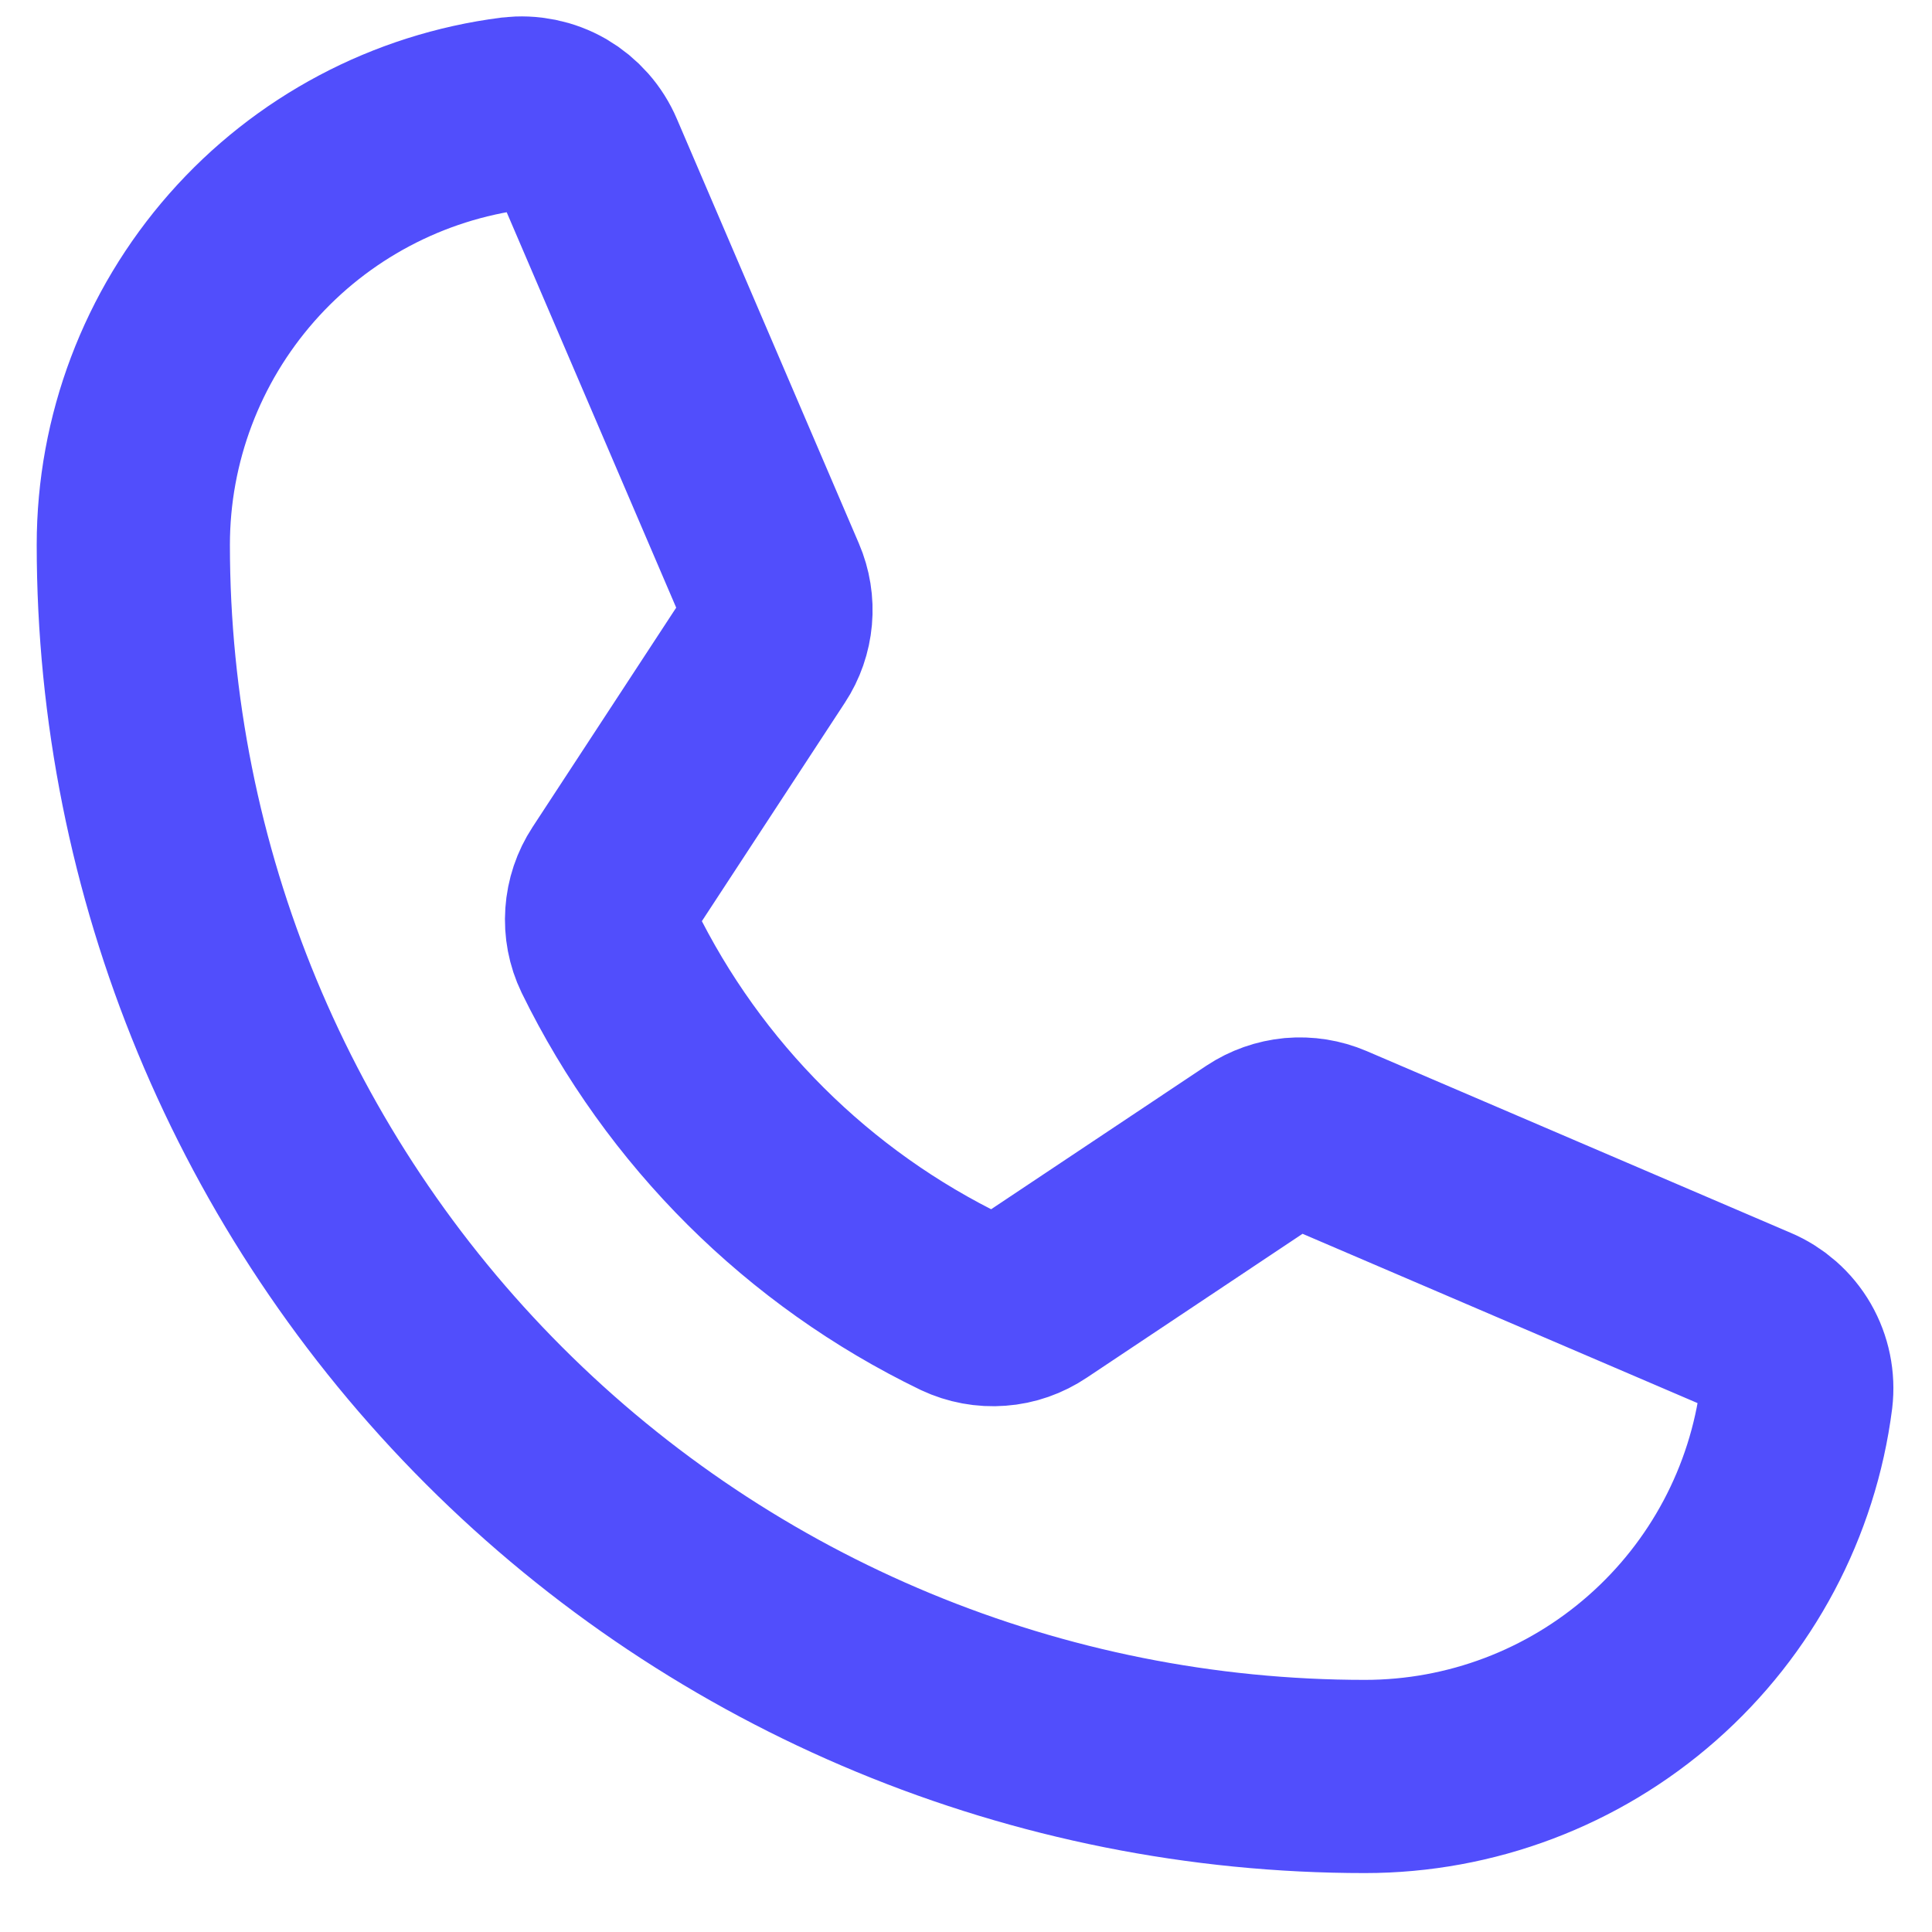 <svg width="20" height="20" viewBox="0 0 20 20" fill="none" xmlns="http://www.w3.org/2000/svg">
<path d="M6.3 9.841C7.078 11.432 8.367 12.715 9.961 13.486C10.078 13.541 10.207 13.565 10.336 13.555C10.464 13.546 10.588 13.502 10.695 13.43L13.042 11.865C13.146 11.796 13.265 11.754 13.39 11.742C13.514 11.731 13.639 11.751 13.754 11.8L18.145 13.682C18.294 13.745 18.419 13.855 18.5 13.995C18.581 14.136 18.614 14.299 18.595 14.46C18.456 15.546 17.926 16.544 17.104 17.267C16.282 17.991 15.225 18.39 14.13 18.39C10.749 18.39 7.506 17.047 5.115 14.655C2.724 12.264 1.38 9.021 1.38 5.64C1.38 4.545 1.78 3.488 2.503 2.666C3.226 1.844 4.225 1.314 5.311 1.175C5.472 1.156 5.634 1.189 5.775 1.27C5.915 1.352 6.025 1.476 6.088 1.625L7.972 6.02C8.021 6.134 8.041 6.258 8.03 6.381C8.019 6.504 7.978 6.623 7.91 6.726L6.35 9.109C6.279 9.217 6.238 9.34 6.229 9.469C6.22 9.597 6.244 9.725 6.3 9.841V9.841Z" stroke="#514EFC" stroke-width="2" stroke-linecap="round" stroke-linejoin="round"/>
</svg>
